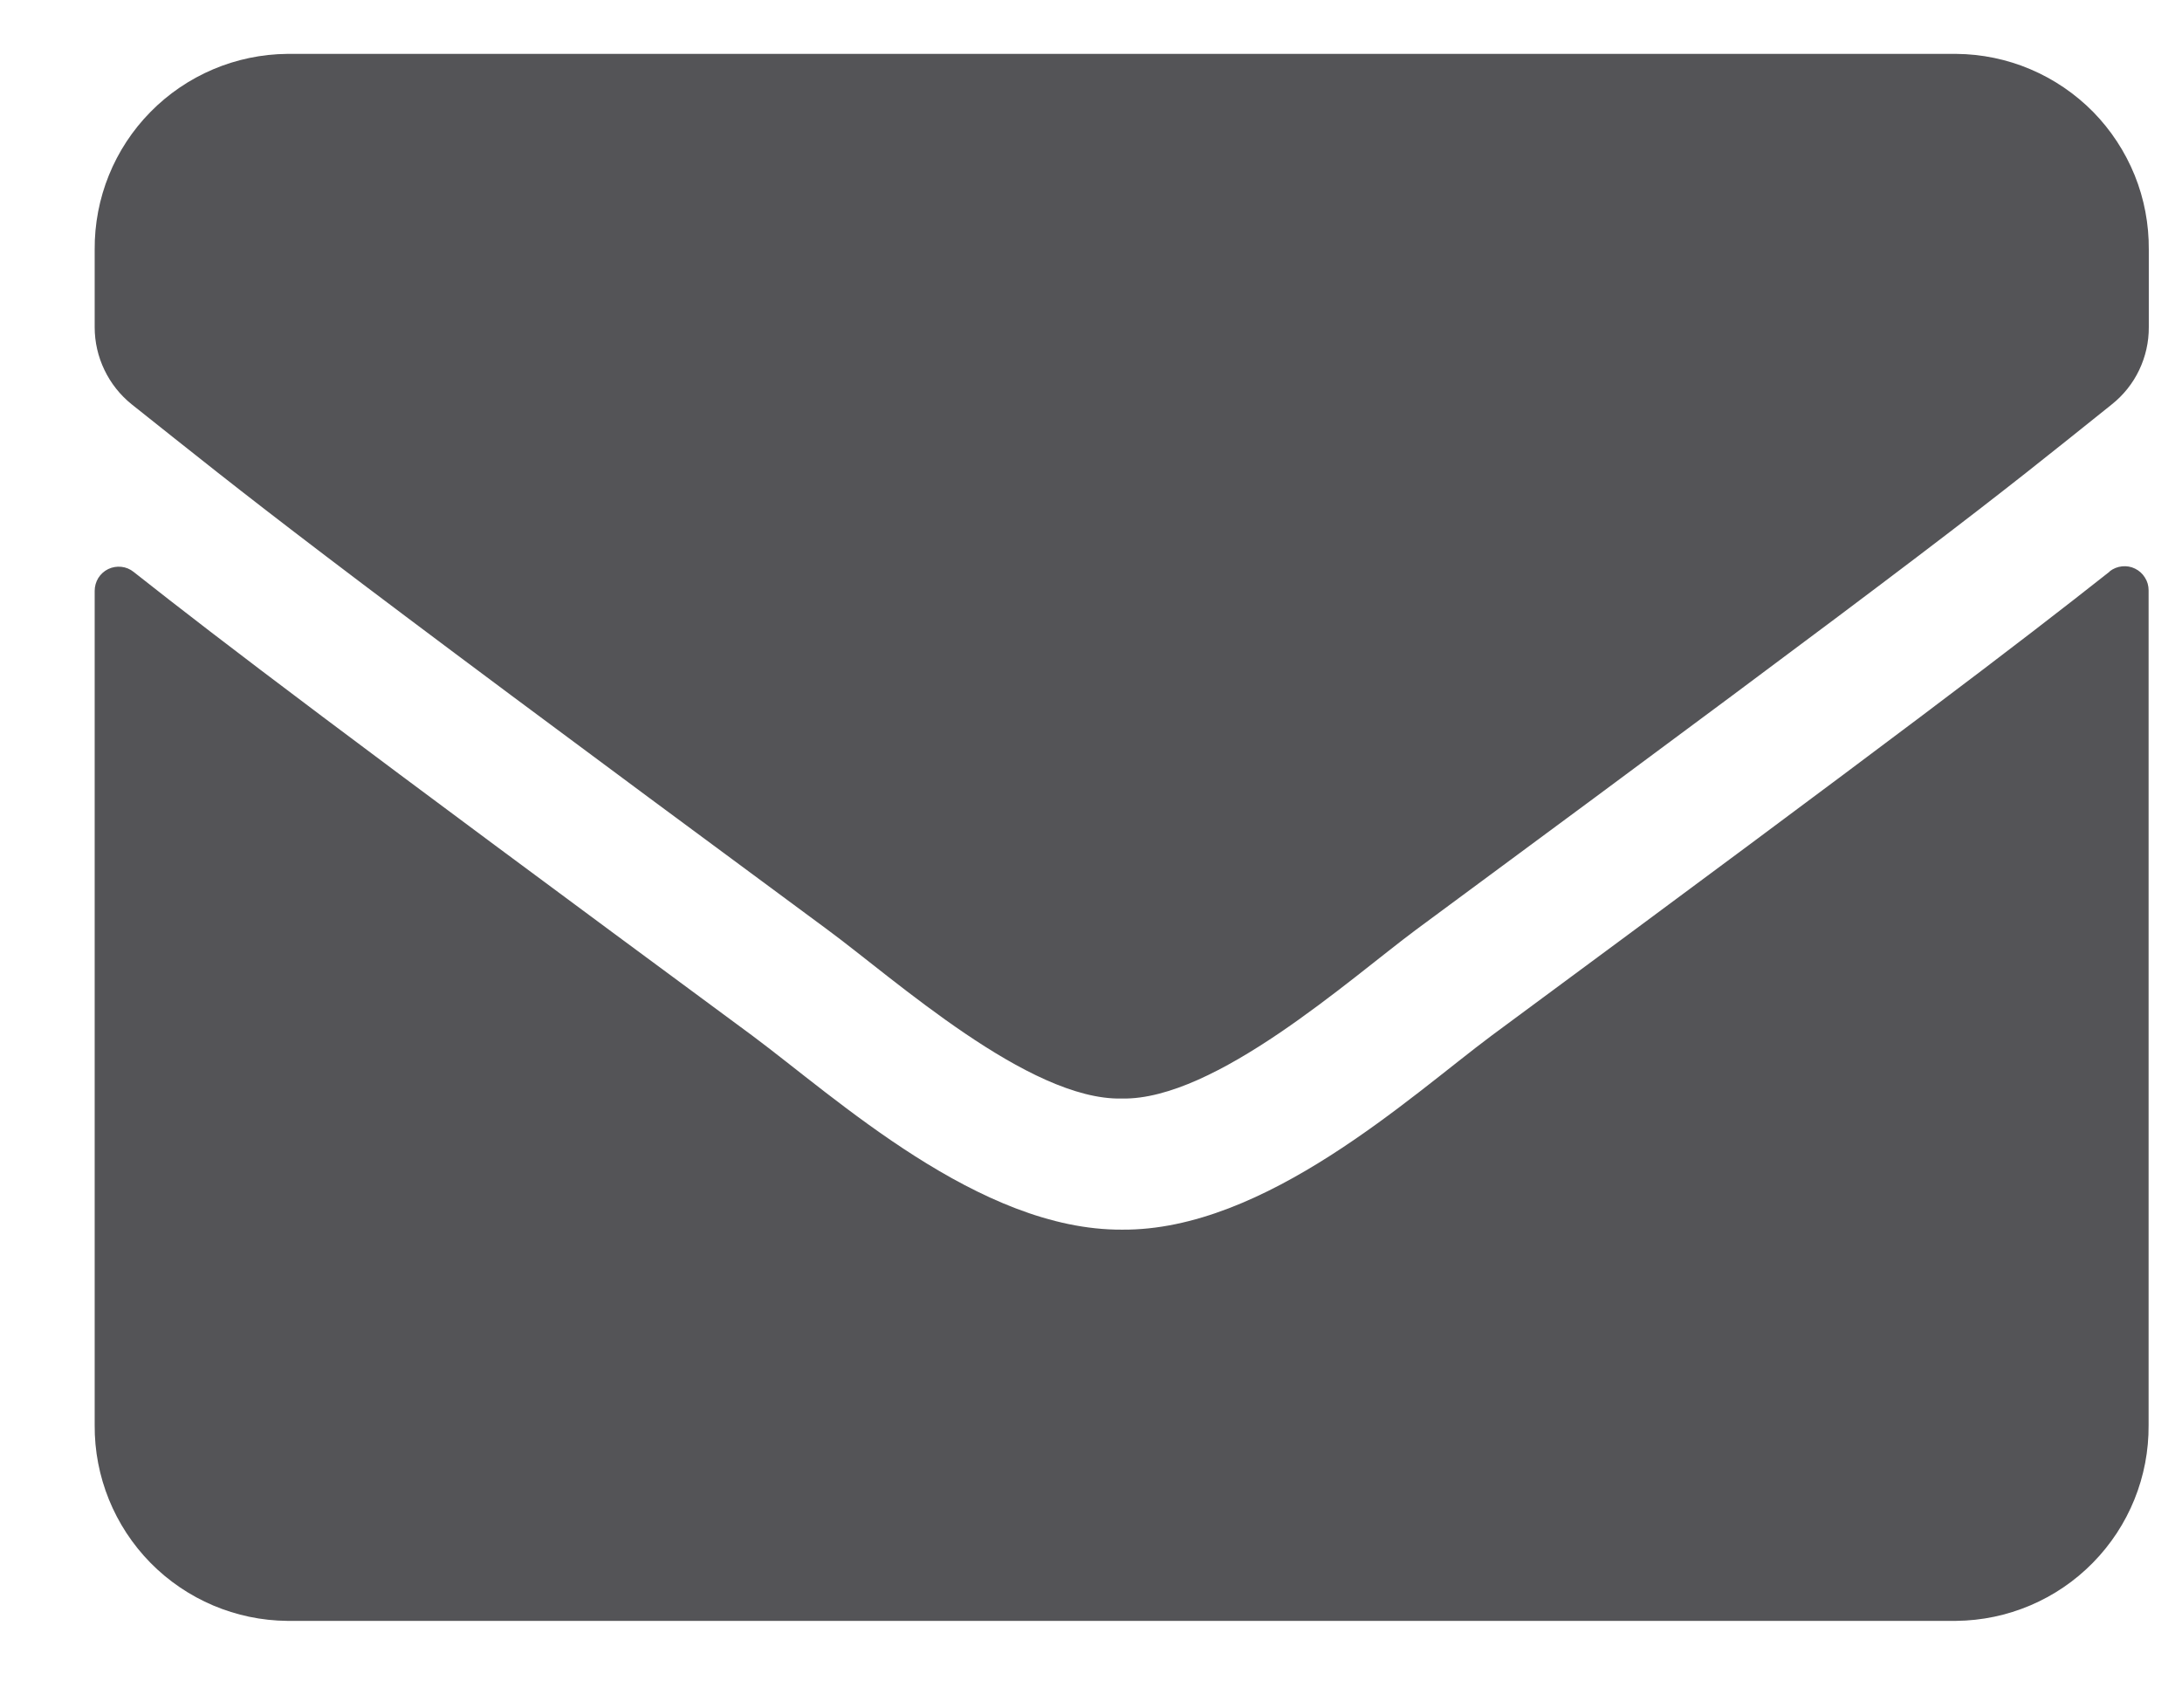 <svg width="23" height="18" viewBox="0 0 23 18" fill="none" xmlns="http://www.w3.org/2000/svg">
<path d="M11.828 11.58C12.809 11.597 14.222 10.324 14.928 9.799C20.54 5.656 20.967 5.299 22.261 4.262C22.383 4.165 22.482 4.041 22.549 3.9C22.616 3.759 22.651 3.605 22.65 3.449V2.632C22.652 2.363 22.602 2.096 22.501 1.847C22.4 1.598 22.251 1.371 22.063 1.179C21.874 0.988 21.65 0.835 21.402 0.73C21.155 0.625 20.889 0.57 20.62 0.568H3.028C2.485 0.573 1.967 0.793 1.586 1.18C1.205 1.567 0.994 2.089 0.998 2.632V3.449C0.998 3.605 1.033 3.759 1.101 3.9C1.168 4.04 1.266 4.164 1.388 4.262C2.682 5.29 3.109 5.656 8.721 9.799C9.432 10.323 10.844 11.599 11.821 11.58M22.238 6.022C22.276 5.993 22.32 5.975 22.368 5.97C22.415 5.965 22.463 5.973 22.505 5.994C22.548 6.015 22.584 6.047 22.609 6.088C22.635 6.128 22.648 6.174 22.648 6.222V15.022C22.652 15.565 22.441 16.087 22.06 16.474C21.68 16.861 21.161 17.081 20.618 17.086H3.028C2.485 17.081 1.967 16.861 1.586 16.474C1.206 16.087 0.994 15.565 0.998 15.022V6.229C0.998 6.181 1.011 6.134 1.036 6.093C1.061 6.053 1.097 6.02 1.14 5.999C1.183 5.978 1.231 5.97 1.279 5.975C1.327 5.98 1.372 5.999 1.409 6.029C2.356 6.777 3.609 7.729 7.926 10.914C8.818 11.577 10.326 12.97 11.826 12.962C13.336 12.975 14.871 11.551 15.726 10.914C20.04 7.728 21.292 6.772 22.239 6.024" fill="#545457"/>
</svg>
